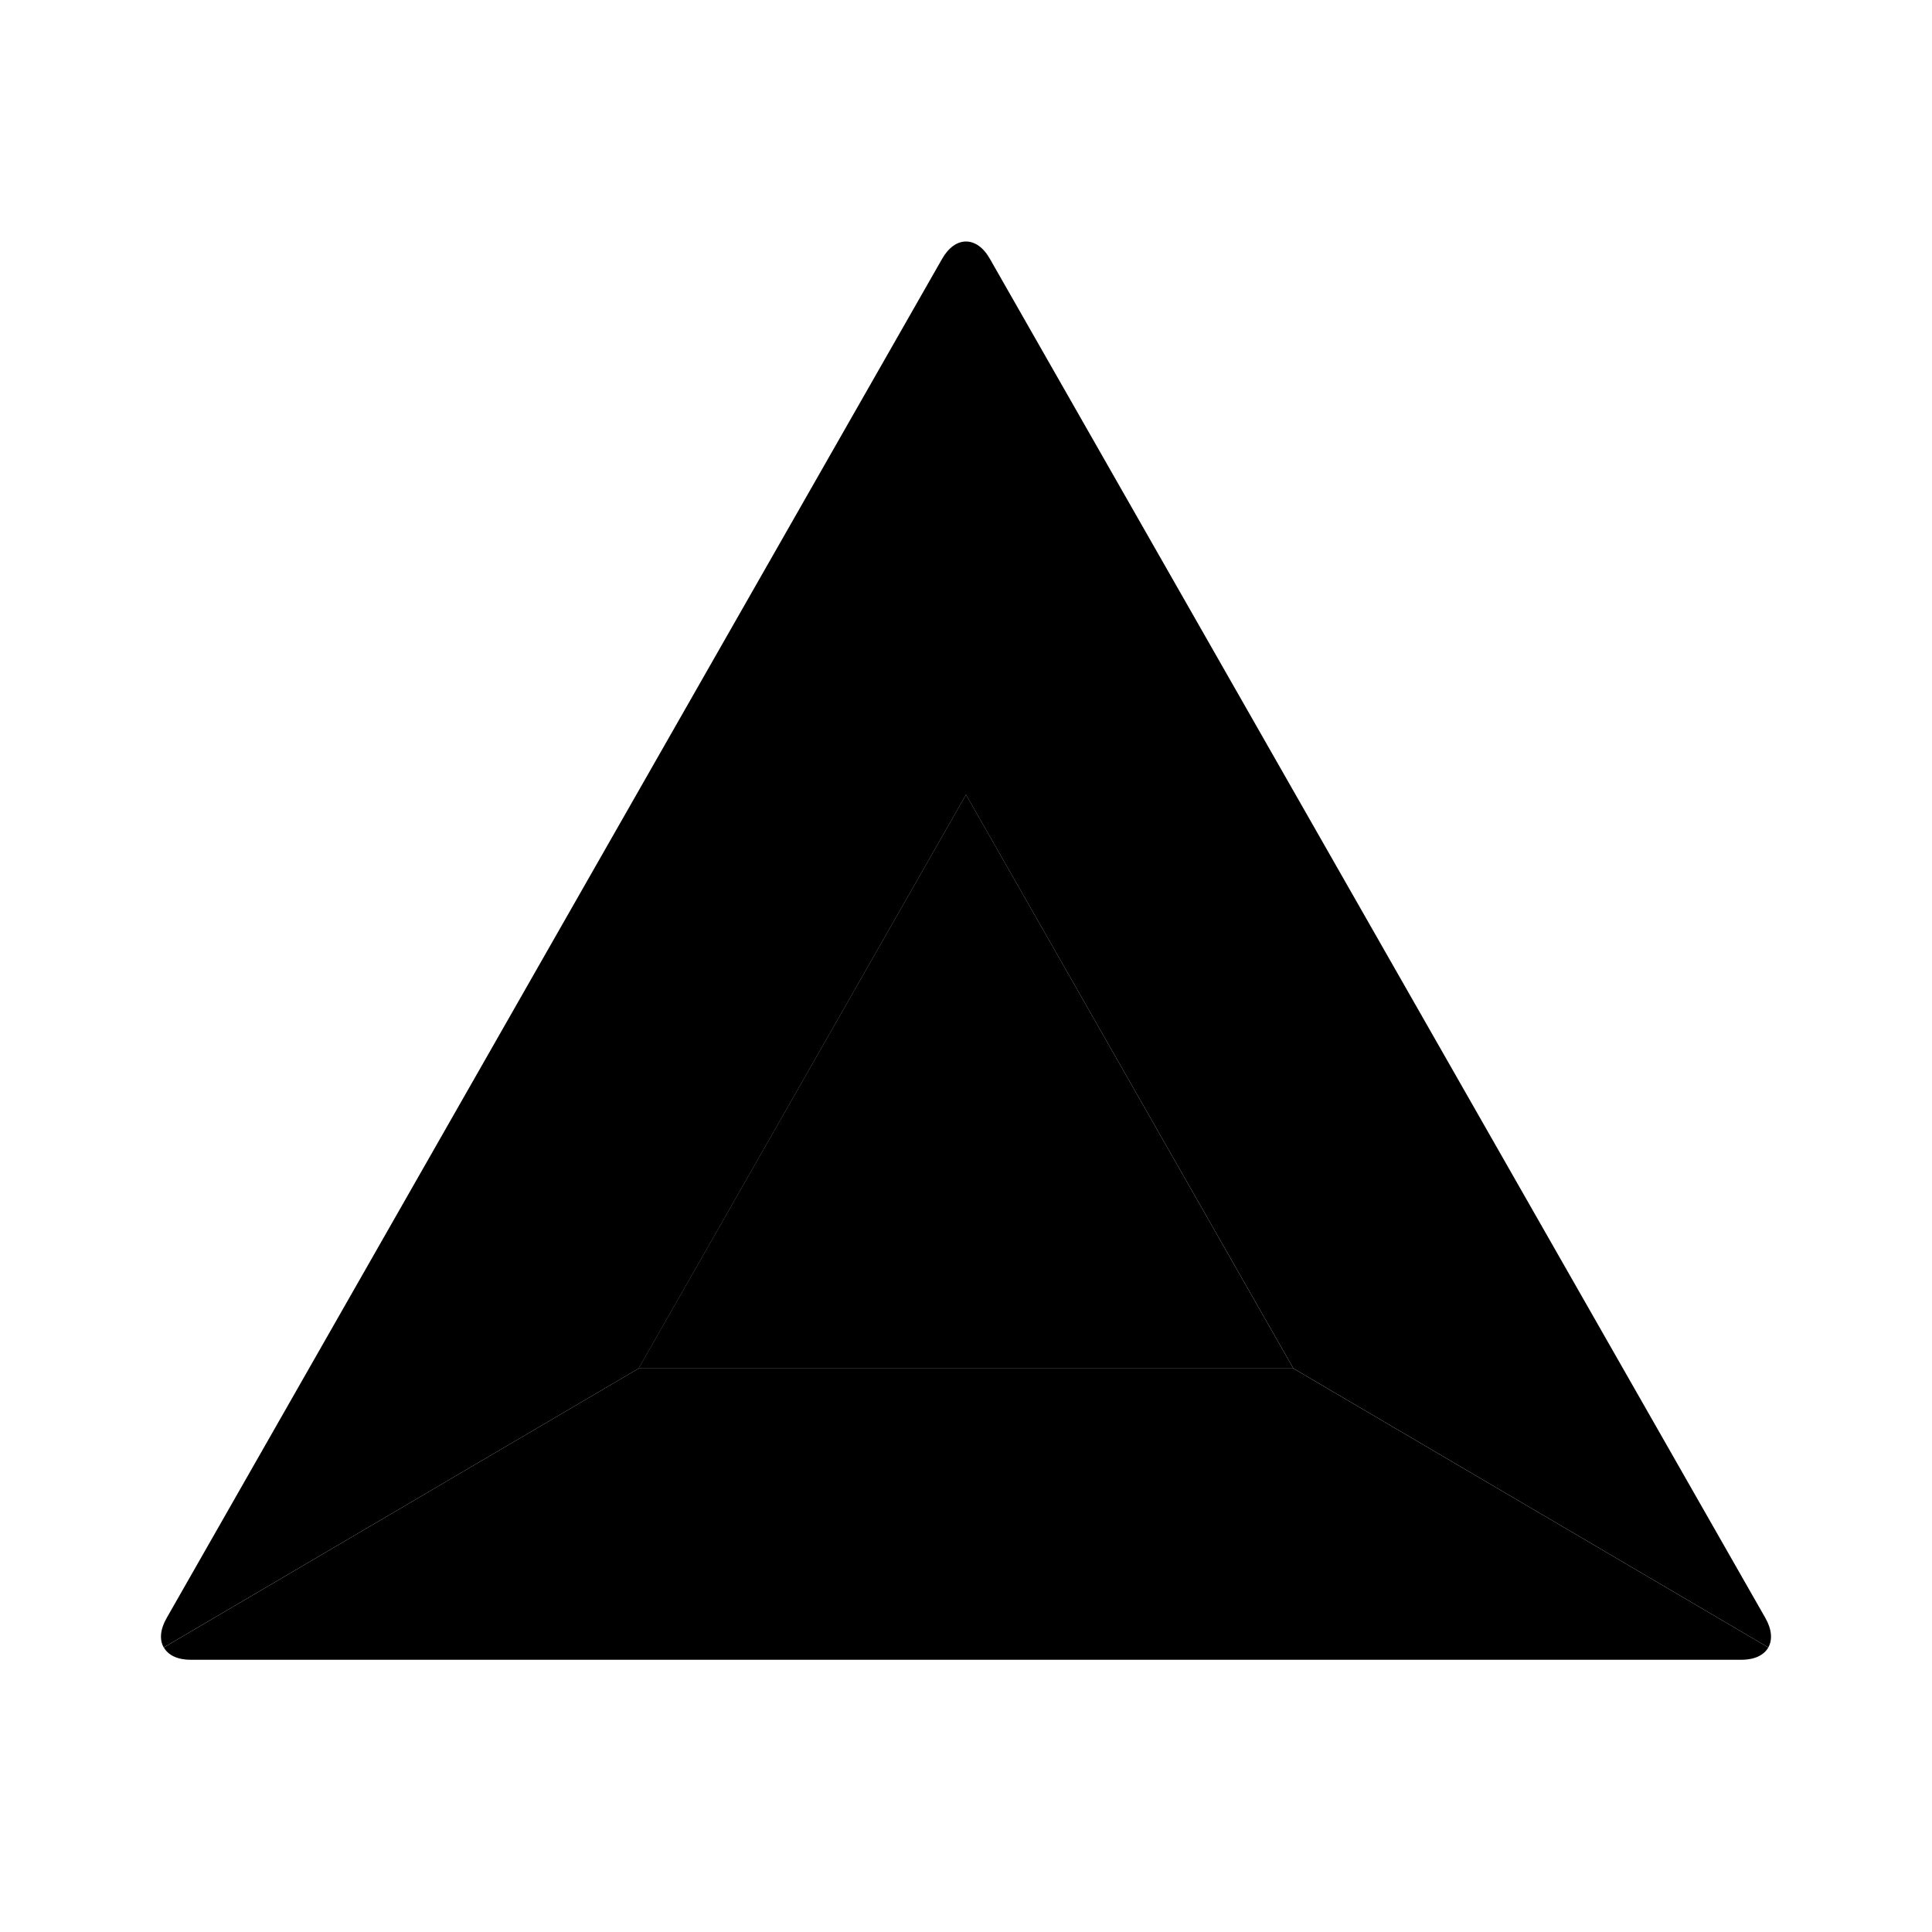 <svg xmlns="http://www.w3.org/2000/svg" fill="none" viewBox="0 0 24 24"><path fill="currentColor" fill-rule="evenodd" d="m2.034 20.465 5.9-3.466L12 9.872V3c-.107 0-.214.071-.296.214l-4.817 8.442L2.07 20.1c-.082.143-.09.272-.036.366ZM12 3v6.872l4.067 7.127 5.9 3.466c.052-.094.045-.223-.037-.366l-4.817-8.442-4.817-8.443C12.214 3.07 12.107 3 12 3Z" clip-rule="evenodd"/><path fill="currentColor" fill-rule="evenodd" d="m21.966 20.465-5.9-3.466H7.934l-5.899 3.466c.053.094.167.153.33.153h19.272c.162 0 .277-.059.33-.153Z" clip-rule="evenodd"/><path fill="currentColor" fill-rule="evenodd" d="M7.933 17h8.134L12 9.871l-4.067 7.127Z" clip-rule="evenodd"/></svg>